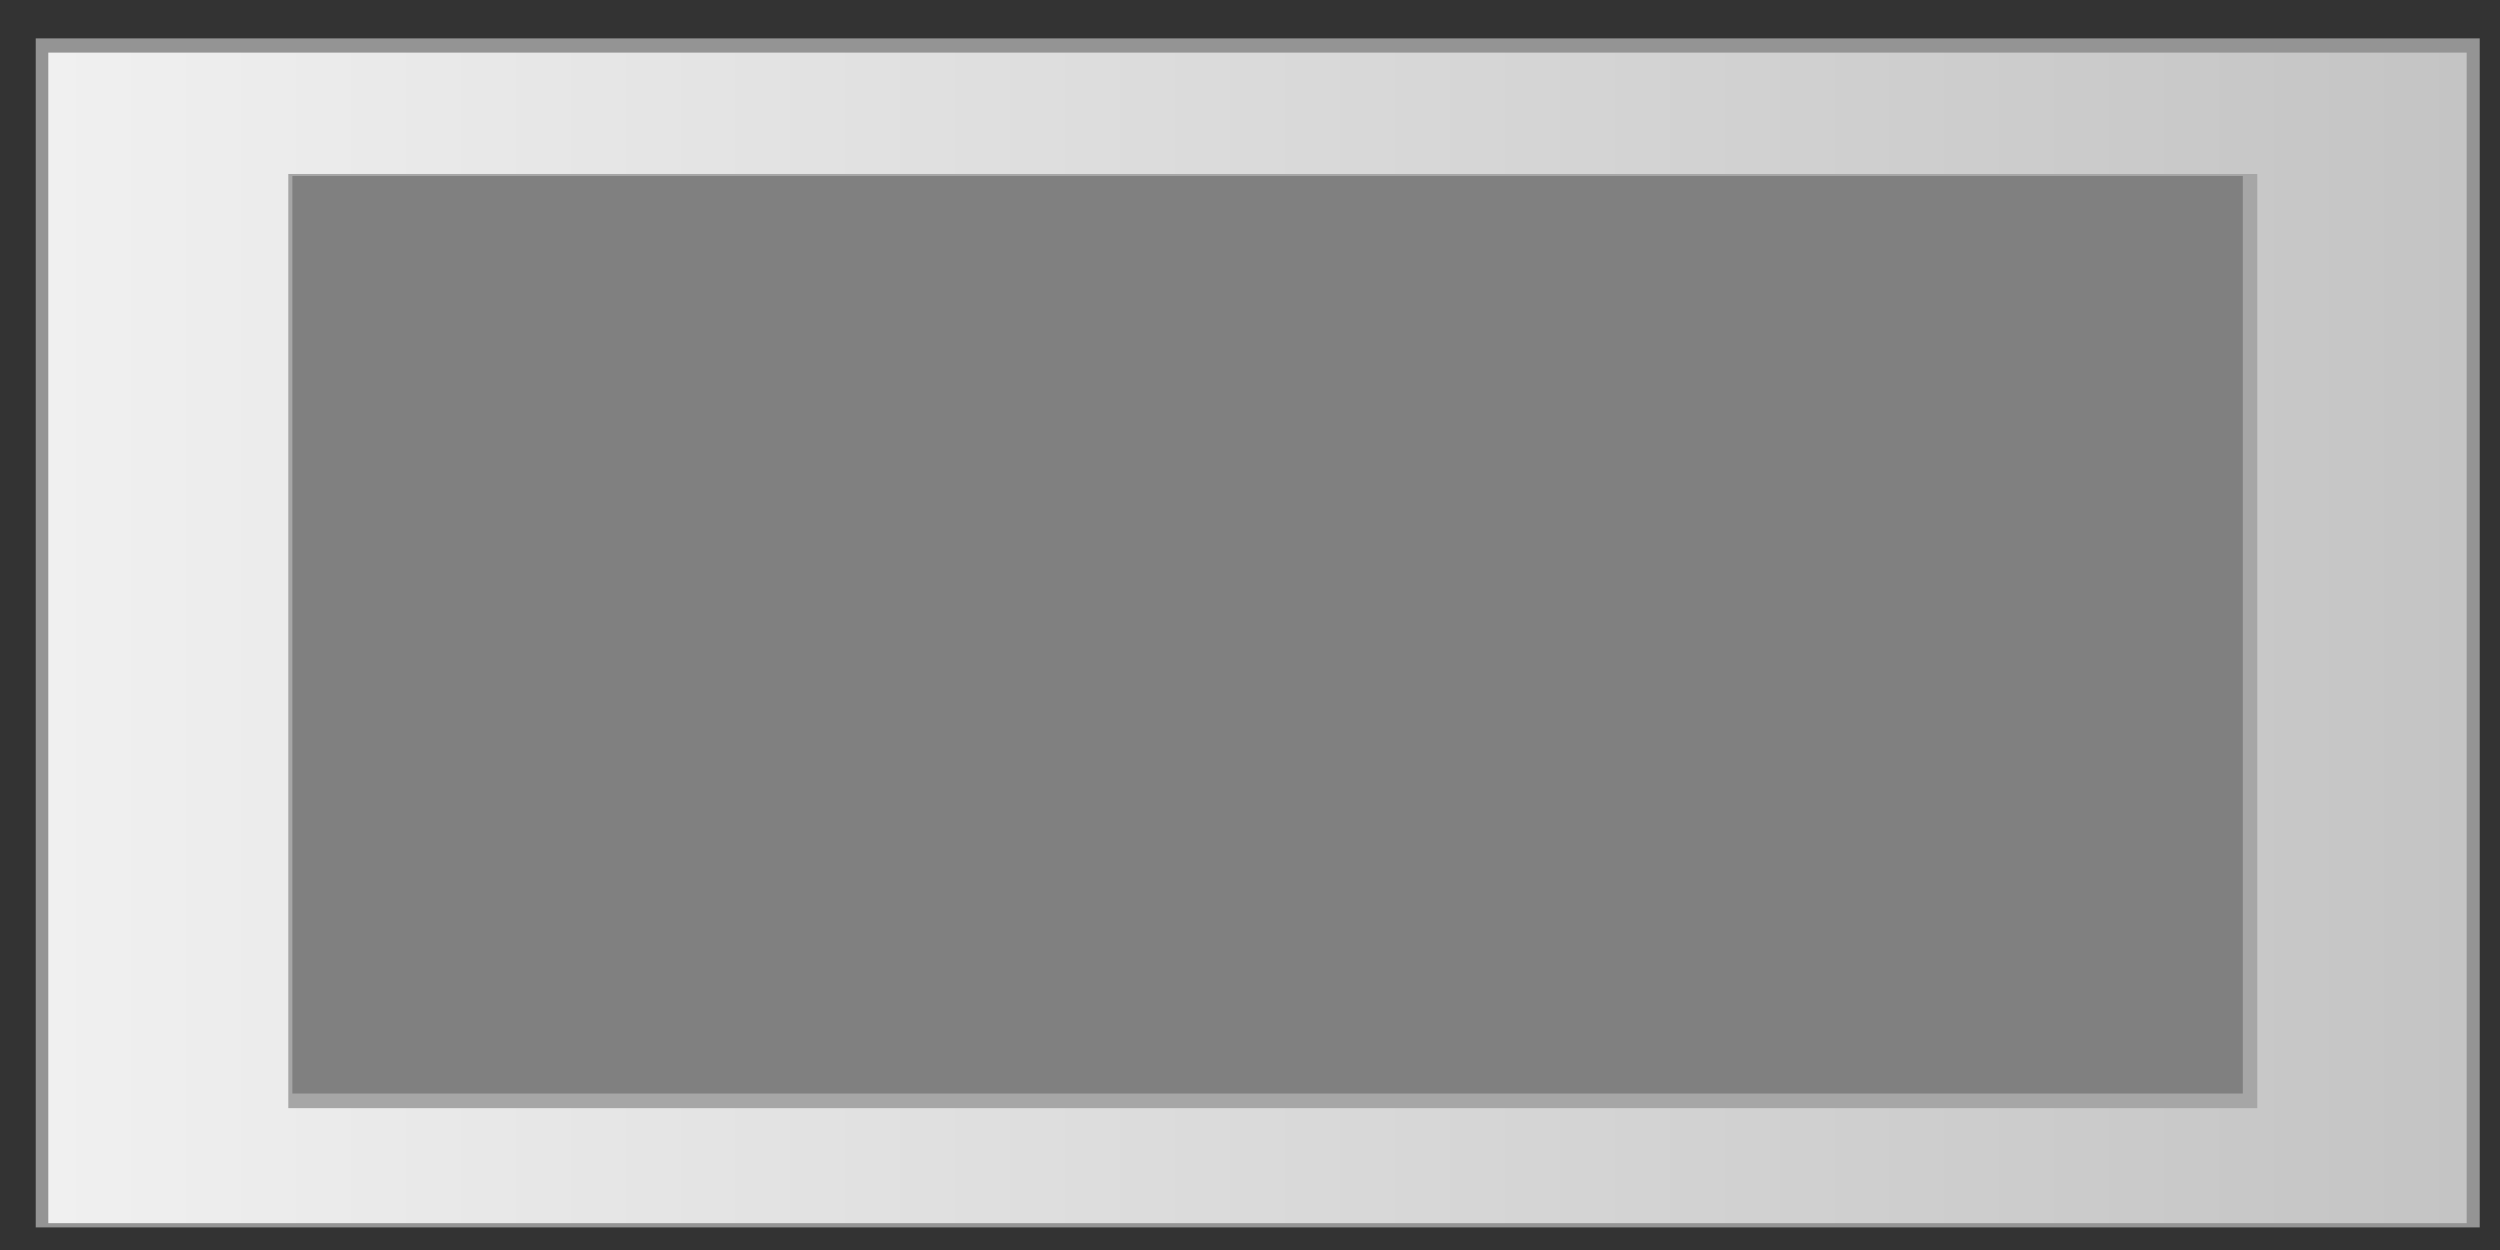 <?xml version="1.0" encoding="UTF-8" standalone="no"?>
<!DOCTYPE svg  PUBLIC '-//W3C//DTD SVG 1.1//EN'  'http://www.w3.org/Graphics/SVG/1.1/DTD/svg11.dtd'>
<svg xmlns="http://www.w3.org/2000/svg" text-rendering="geometricPrecision" fill-rule="evenodd" xml:space="preserve" shape-rendering="geometricPrecision" height="48px" width="96px" clip-rule="evenodd" image-rendering="optimizeQuality" xmlns:xlink="http://www.w3.org/1999/xlink" viewBox="0 0 96 48">
 <rect x="0" y="0" width="96" height="48" fill="#333333" stroke="none"/>
 <defs>
    <linearGradient id="id0" y2="24.495" gradientUnits="userSpaceOnUse" x2="94.721" y1="24.495" x1="1.856">
     <stop stop-color="#F0F0F0" offset="0"/>
     <stop stop-color="#C4C4C4" offset="1"/>
    </linearGradient>
 </defs>
   <rect height="45.658" width="93.849" y="1.474" x="1.372" fill="#949494"/>
   <rect height="44.95" width="92.865" y="2.02" x="1.855" fill="url(#id0)"/>
  <rect y="6.681" x="11.071" height="35.872" width="75.609" fill="#A6A6A6"/>
  <rect y="6.757" x="11.227" height="35.235" width="74.896" fill="#808080"/>
</svg>
